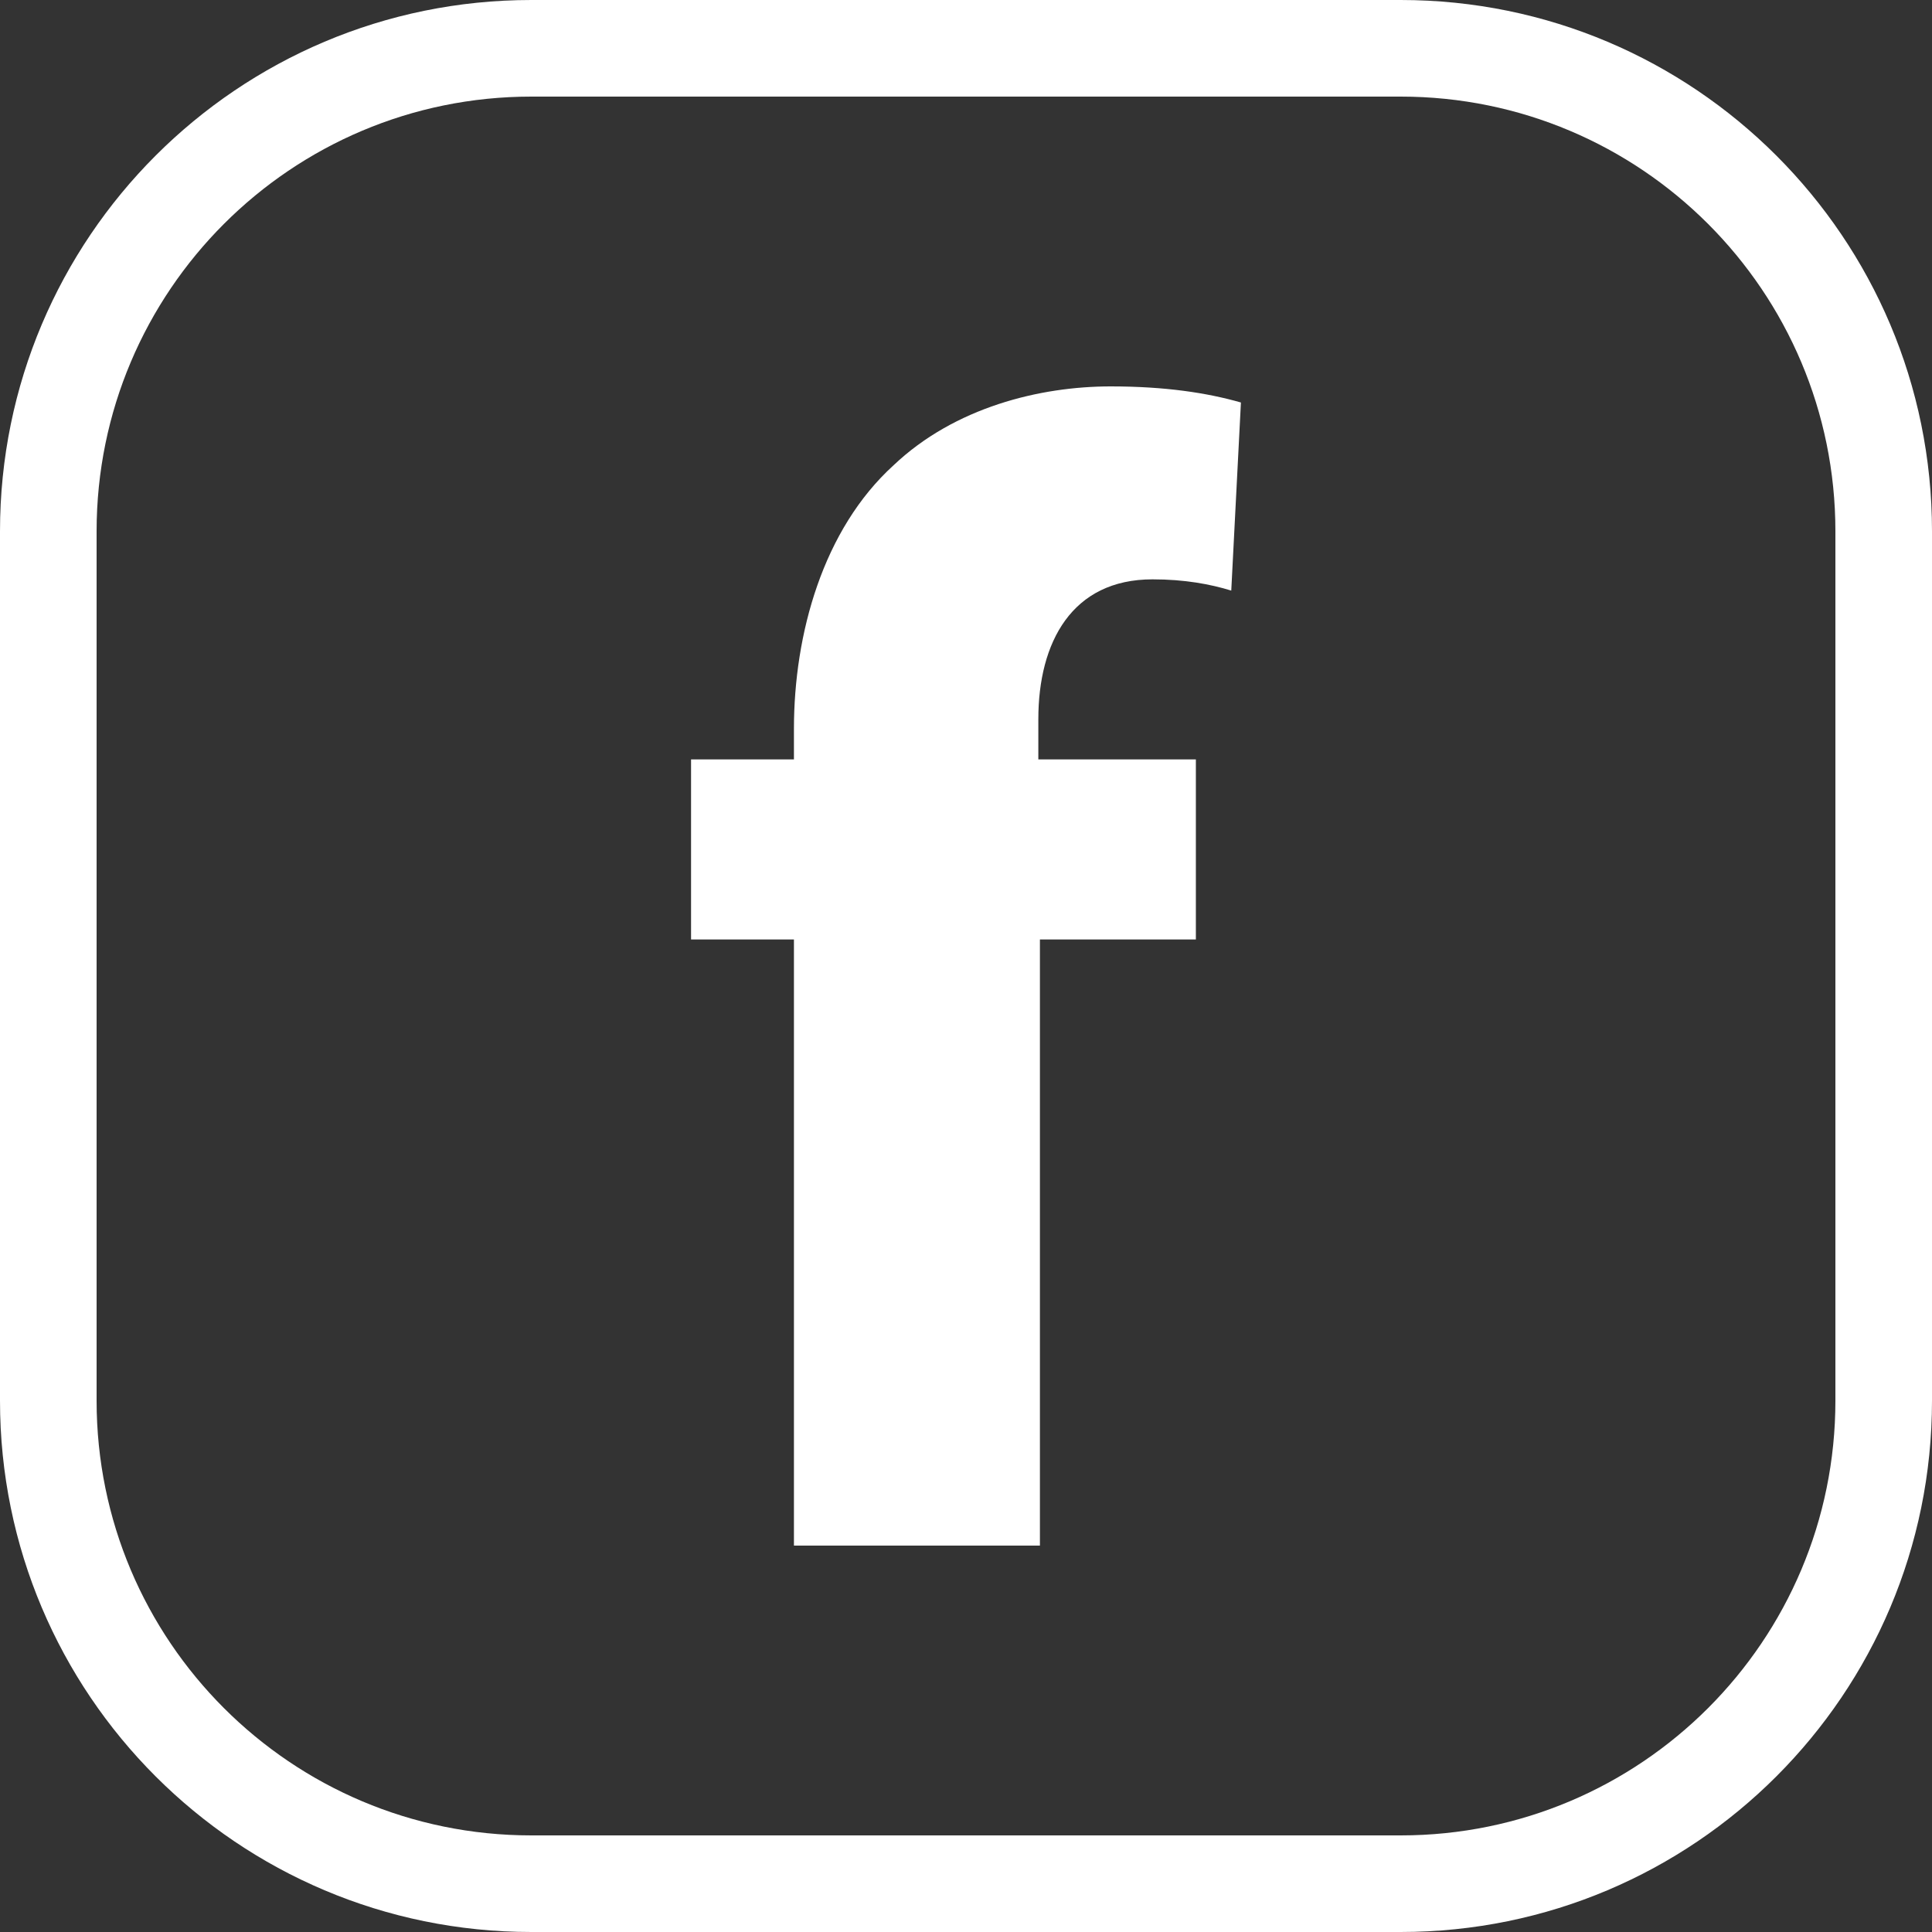 <?xml version="1.0" encoding="utf-8"?>
<!-- Generator: Adobe Illustrator 16.0.0, SVG Export Plug-In . SVG Version: 6.00 Build 0)  -->
<!DOCTYPE svg PUBLIC "-//W3C//DTD SVG 1.1//EN" "http://www.w3.org/Graphics/SVG/1.1/DTD/svg11.dtd">
<svg version="1.1" id="Layer_1" xmlns="http://www.w3.org/2000/svg" xmlns:xlink="http://www.w3.org/1999/xlink" x="0px" y="0px"
	 width="100px" height="100px" viewBox="0 0 100 100" enable-background="new 0 0 100 100" xml:space="preserve">
<rect x="0" y="0" width="100" height="100" fill="#333333" stroke="none"/>
<path fill="#FFFFFF" d="M100,72.5c0,15.188-12.313,27.5-27.5,27.5h-45C12.312,100,0,87.688,0,72.5v-45C0,12.312,12.312,0,27.5,0h45
	C87.688,0,100,12.312,100,27.5V72.5z M95,27.5C95,15.074,84.927,5,72.5,5h-45C15.074,5,5,15.074,5,27.5v45
	C5,84.927,15.074,95,27.5,95h45C84.927,95,95,84.927,95,72.5V27.5z"/>
<g>
	<path fill="#FFFFFF" d="M41.094,80V48.627h-5.325v-9.32h5.325v-1.582c0-4.91,1.499-10.319,5.161-13.647
		C49.417,21.082,53.826,20,57.488,20c2.83,0,4.992,0.333,6.742,0.833l-0.5,9.736c-1.082-0.333-2.414-0.582-4.078-0.582
		c-4.162,0-5.908,3.245-5.908,7.24v2.081h8.154v9.32h-8.072V80H41.094z"/>
</g>
</svg>
